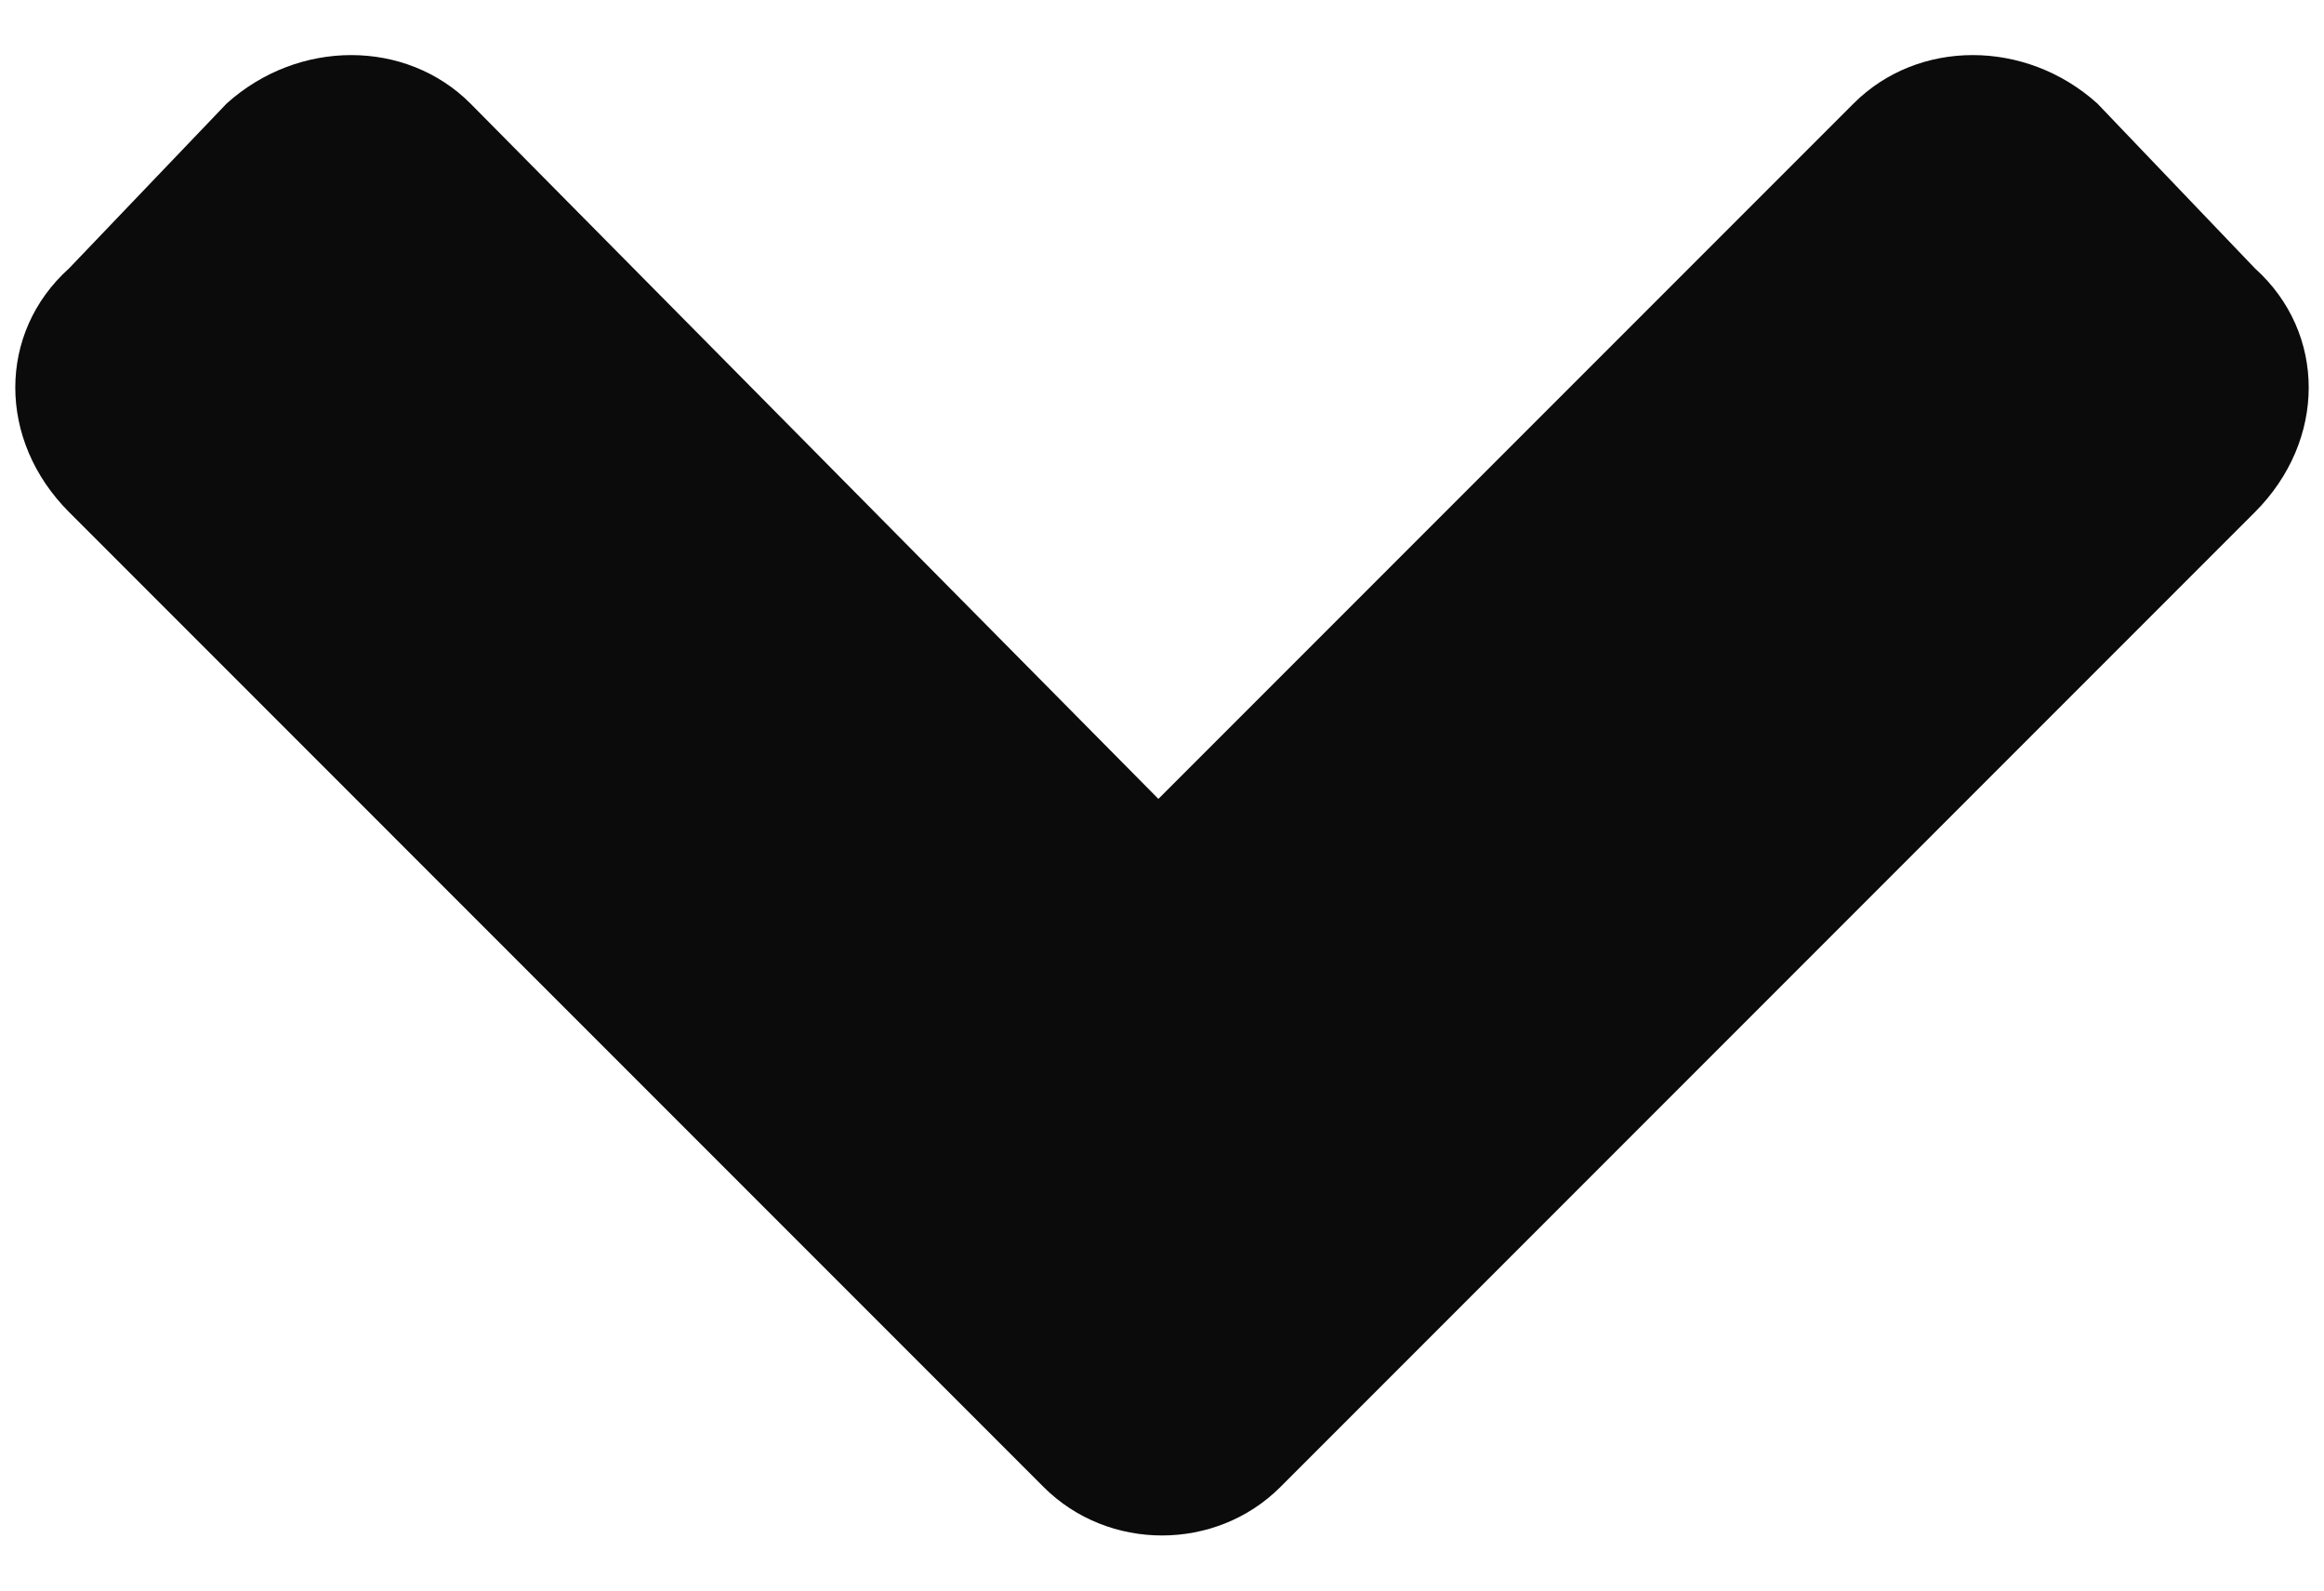 <svg width="38" height="26" viewBox="0 0 38 26" fill="none" xmlns="http://www.w3.org/2000/svg">
<path d="M17.066 24.309C18.121 25.363 19.879 25.363 20.934 24.309L36.871 8.371C38.043 7.199 38.043 5.441 36.871 4.387L34.293 1.691C33.121 0.637 31.363 0.637 30.309 1.691L18.941 13.059L7.691 1.691C6.637 0.637 4.879 0.637 3.707 1.691L1.129 4.387C-0.043 5.441 -0.043 7.199 1.129 8.371L17.066 24.309Z" fill="#0B0B0B"/>
</svg>

